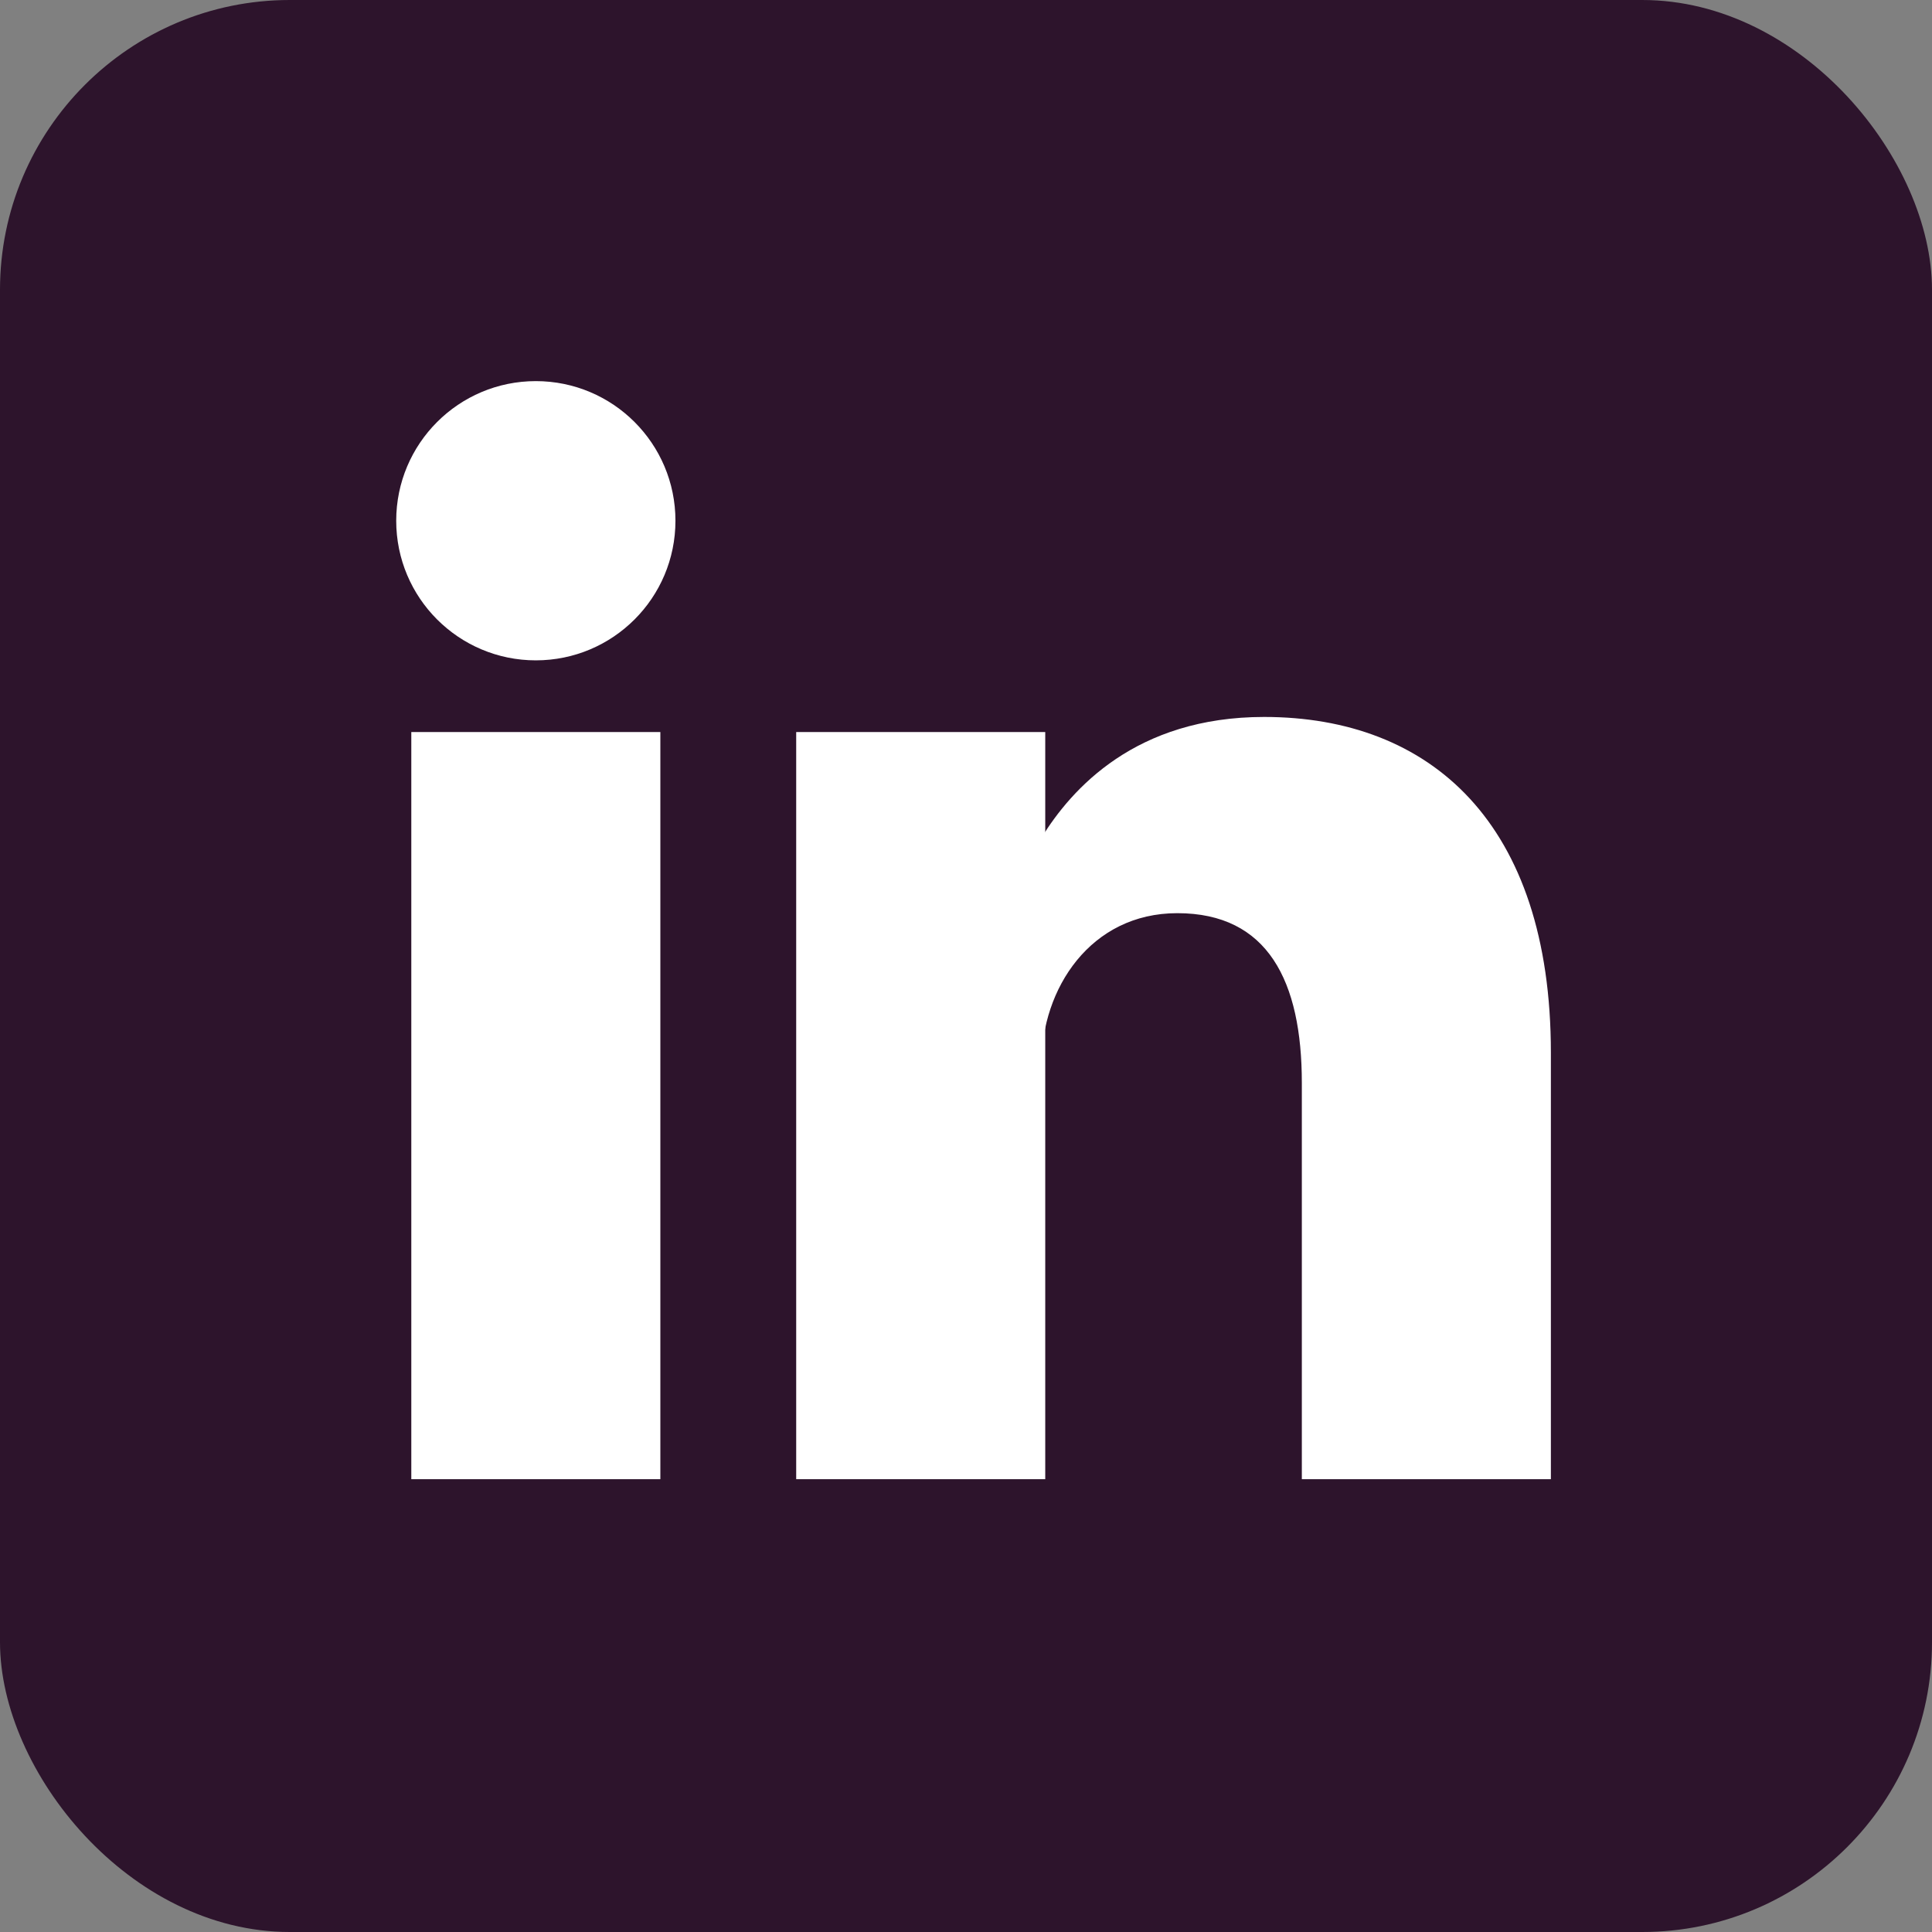 <svg xmlns="http://www.w3.org/2000/svg" fill="#fff" height="512" width="512"><rect width="100%" height="100%" fill="#808080" stroke="none"/><rect width="512" height="512" fill="#2D142C" rx="15%"/><circle cx="142" cy="138" r="37"/><path stroke="#fff" stroke-width="66" d="M244 194v198M142 194v198"/><path d="M276 282c0-20 13-40 36-40 24 0 33 18 33 45v105h66V279c0-61-32-89-76-89-34 0-51 19-59 32"/></svg>